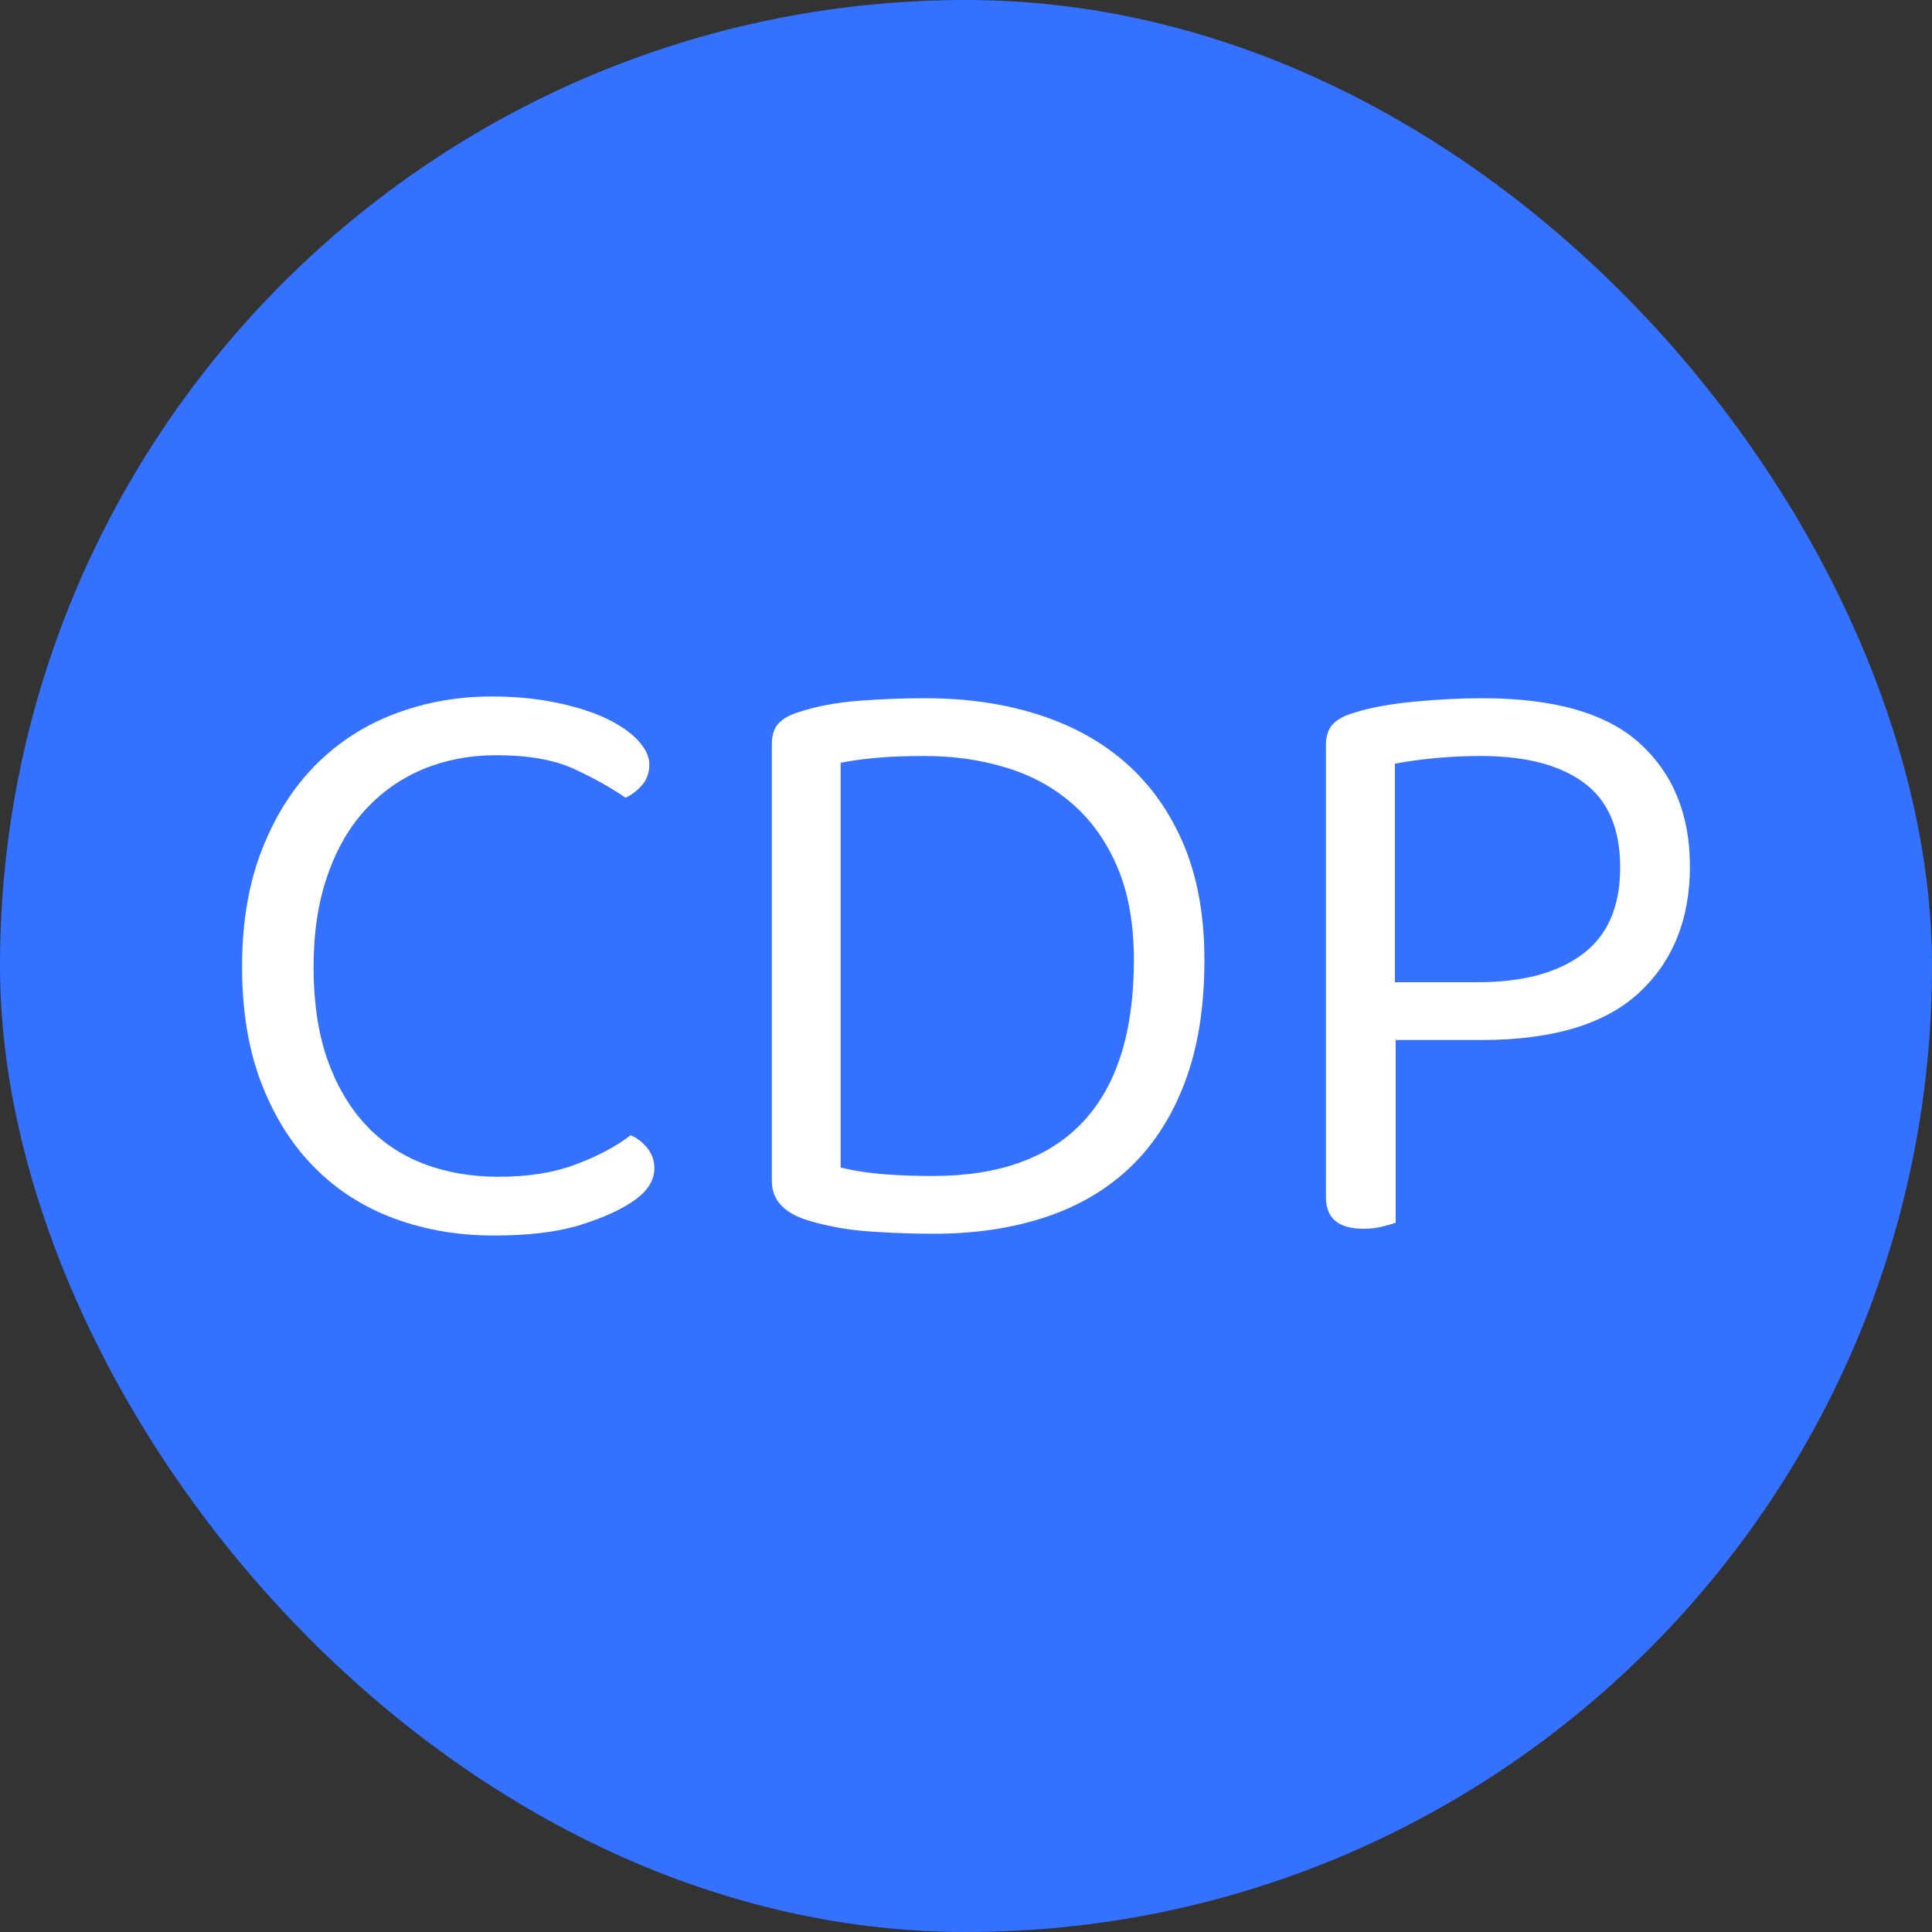 <svg xmlns="http://www.w3.org/2000/svg" width="256" height="256" viewBox="0 0 100 100"><rect x="0" y="0" width="100" height="100" fill="#333333" stroke="none"/><rect width="100" height="100" rx="50" fill="#3471ff"></rect><path d="M33.61 39.57L33.61 39.57Q33.61 40.19 33.24 40.63Q32.86 41.07 32.38 41.29L32.38 41.29Q31.23 40.50 29.69 39.79Q28.15 39.09 25.69 39.09L25.69 39.09Q23.67 39.09 21.95 39.79Q20.23 40.50 18.96 41.86Q17.68 43.22 16.96 45.29Q16.23 47.36 16.23 50.04L16.23 50.04Q16.23 52.77 16.93 54.80Q17.64 56.82 18.89 58.18Q20.15 59.55 21.91 60.23Q23.67 60.91 25.82 60.91L25.82 60.91Q28.11 60.91 29.80 60.27Q31.50 59.64 32.64 58.76L32.64 58.76Q33.08 58.93 33.48 59.39Q33.87 59.86 33.87 60.47L33.87 60.47Q33.87 61.40 32.82 62.14L32.82 62.14Q31.81 62.85 30.05 63.40Q28.29 63.95 25.56 63.95L25.56 63.95Q22.79 63.95 20.41 63.07Q18.03 62.19 16.30 60.45Q14.56 58.71 13.55 56.12Q12.53 53.52 12.53 50.04L12.53 50.04Q12.53 46.57 13.57 43.95Q14.60 41.33 16.36 39.57Q18.12 37.81 20.48 36.93Q22.83 36.05 25.43 36.05L25.43 36.05Q27.23 36.05 28.75 36.36Q30.27 36.67 31.34 37.17Q32.42 37.68 33.02 38.32Q33.61 38.96 33.61 39.57ZM58.69 49.69L58.69 49.69Q58.69 46.88 57.83 44.87Q56.97 42.87 55.50 41.60Q54.03 40.32 52.07 39.73Q50.11 39.13 47.87 39.13L47.87 39.13Q46.46 39.13 45.42 39.22Q44.39 39.31 43.51 39.48L43.51 39.48L43.51 60.43Q44.57 60.69 45.78 60.78Q46.99 60.87 48.26 60.87L48.26 60.87Q53.45 60.87 56.07 58.05Q58.69 55.24 58.69 49.69ZM62.34 49.69L62.34 49.69Q62.34 53.30 61.35 55.96Q60.36 58.62 58.54 60.38Q56.71 62.14 54.11 63.00Q51.52 63.86 48.31 63.86L48.31 63.86Q46.90 63.86 45.14 63.75Q43.38 63.64 41.79 63.16L41.79 63.16Q39.95 62.58 39.95 61.13L39.95 61.13L39.95 38.52Q39.95 37.81 40.30 37.44Q40.65 37.06 41.40 36.84L41.40 36.84Q42.76 36.40 44.48 36.27Q46.19 36.14 47.91 36.14L47.91 36.14Q51.12 36.14 53.78 37.00Q56.45 37.86 58.34 39.55Q60.23 41.24 61.29 43.77Q62.34 46.30 62.34 49.69ZM76.69 53.83L72.24 53.83L72.24 63.29Q71.98 63.38 71.54 63.49Q71.10 63.60 70.57 63.60L70.57 63.60Q68.63 63.60 68.63 61.97L68.63 61.97L68.63 38.56Q68.63 37.86 68.99 37.48Q69.34 37.11 70.09 36.89L70.09 36.89Q71.36 36.49 73.19 36.32Q75.01 36.14 76.73 36.14L76.73 36.14Q82.32 36.14 84.89 38.49Q87.47 40.85 87.47 44.85L87.47 44.85Q87.47 48.94 84.83 51.39Q82.19 53.83 76.69 53.83L76.69 53.83ZM72.20 50.84L76.47 50.84Q79.99 50.84 81.92 49.38Q83.86 47.93 83.86 44.90L83.86 44.90Q83.86 41.90 81.99 40.52Q80.12 39.13 76.64 39.13L76.64 39.13Q75.45 39.13 74.29 39.24Q73.12 39.35 72.20 39.53L72.20 39.53L72.20 50.84Z" fill="#fff"></path></svg>